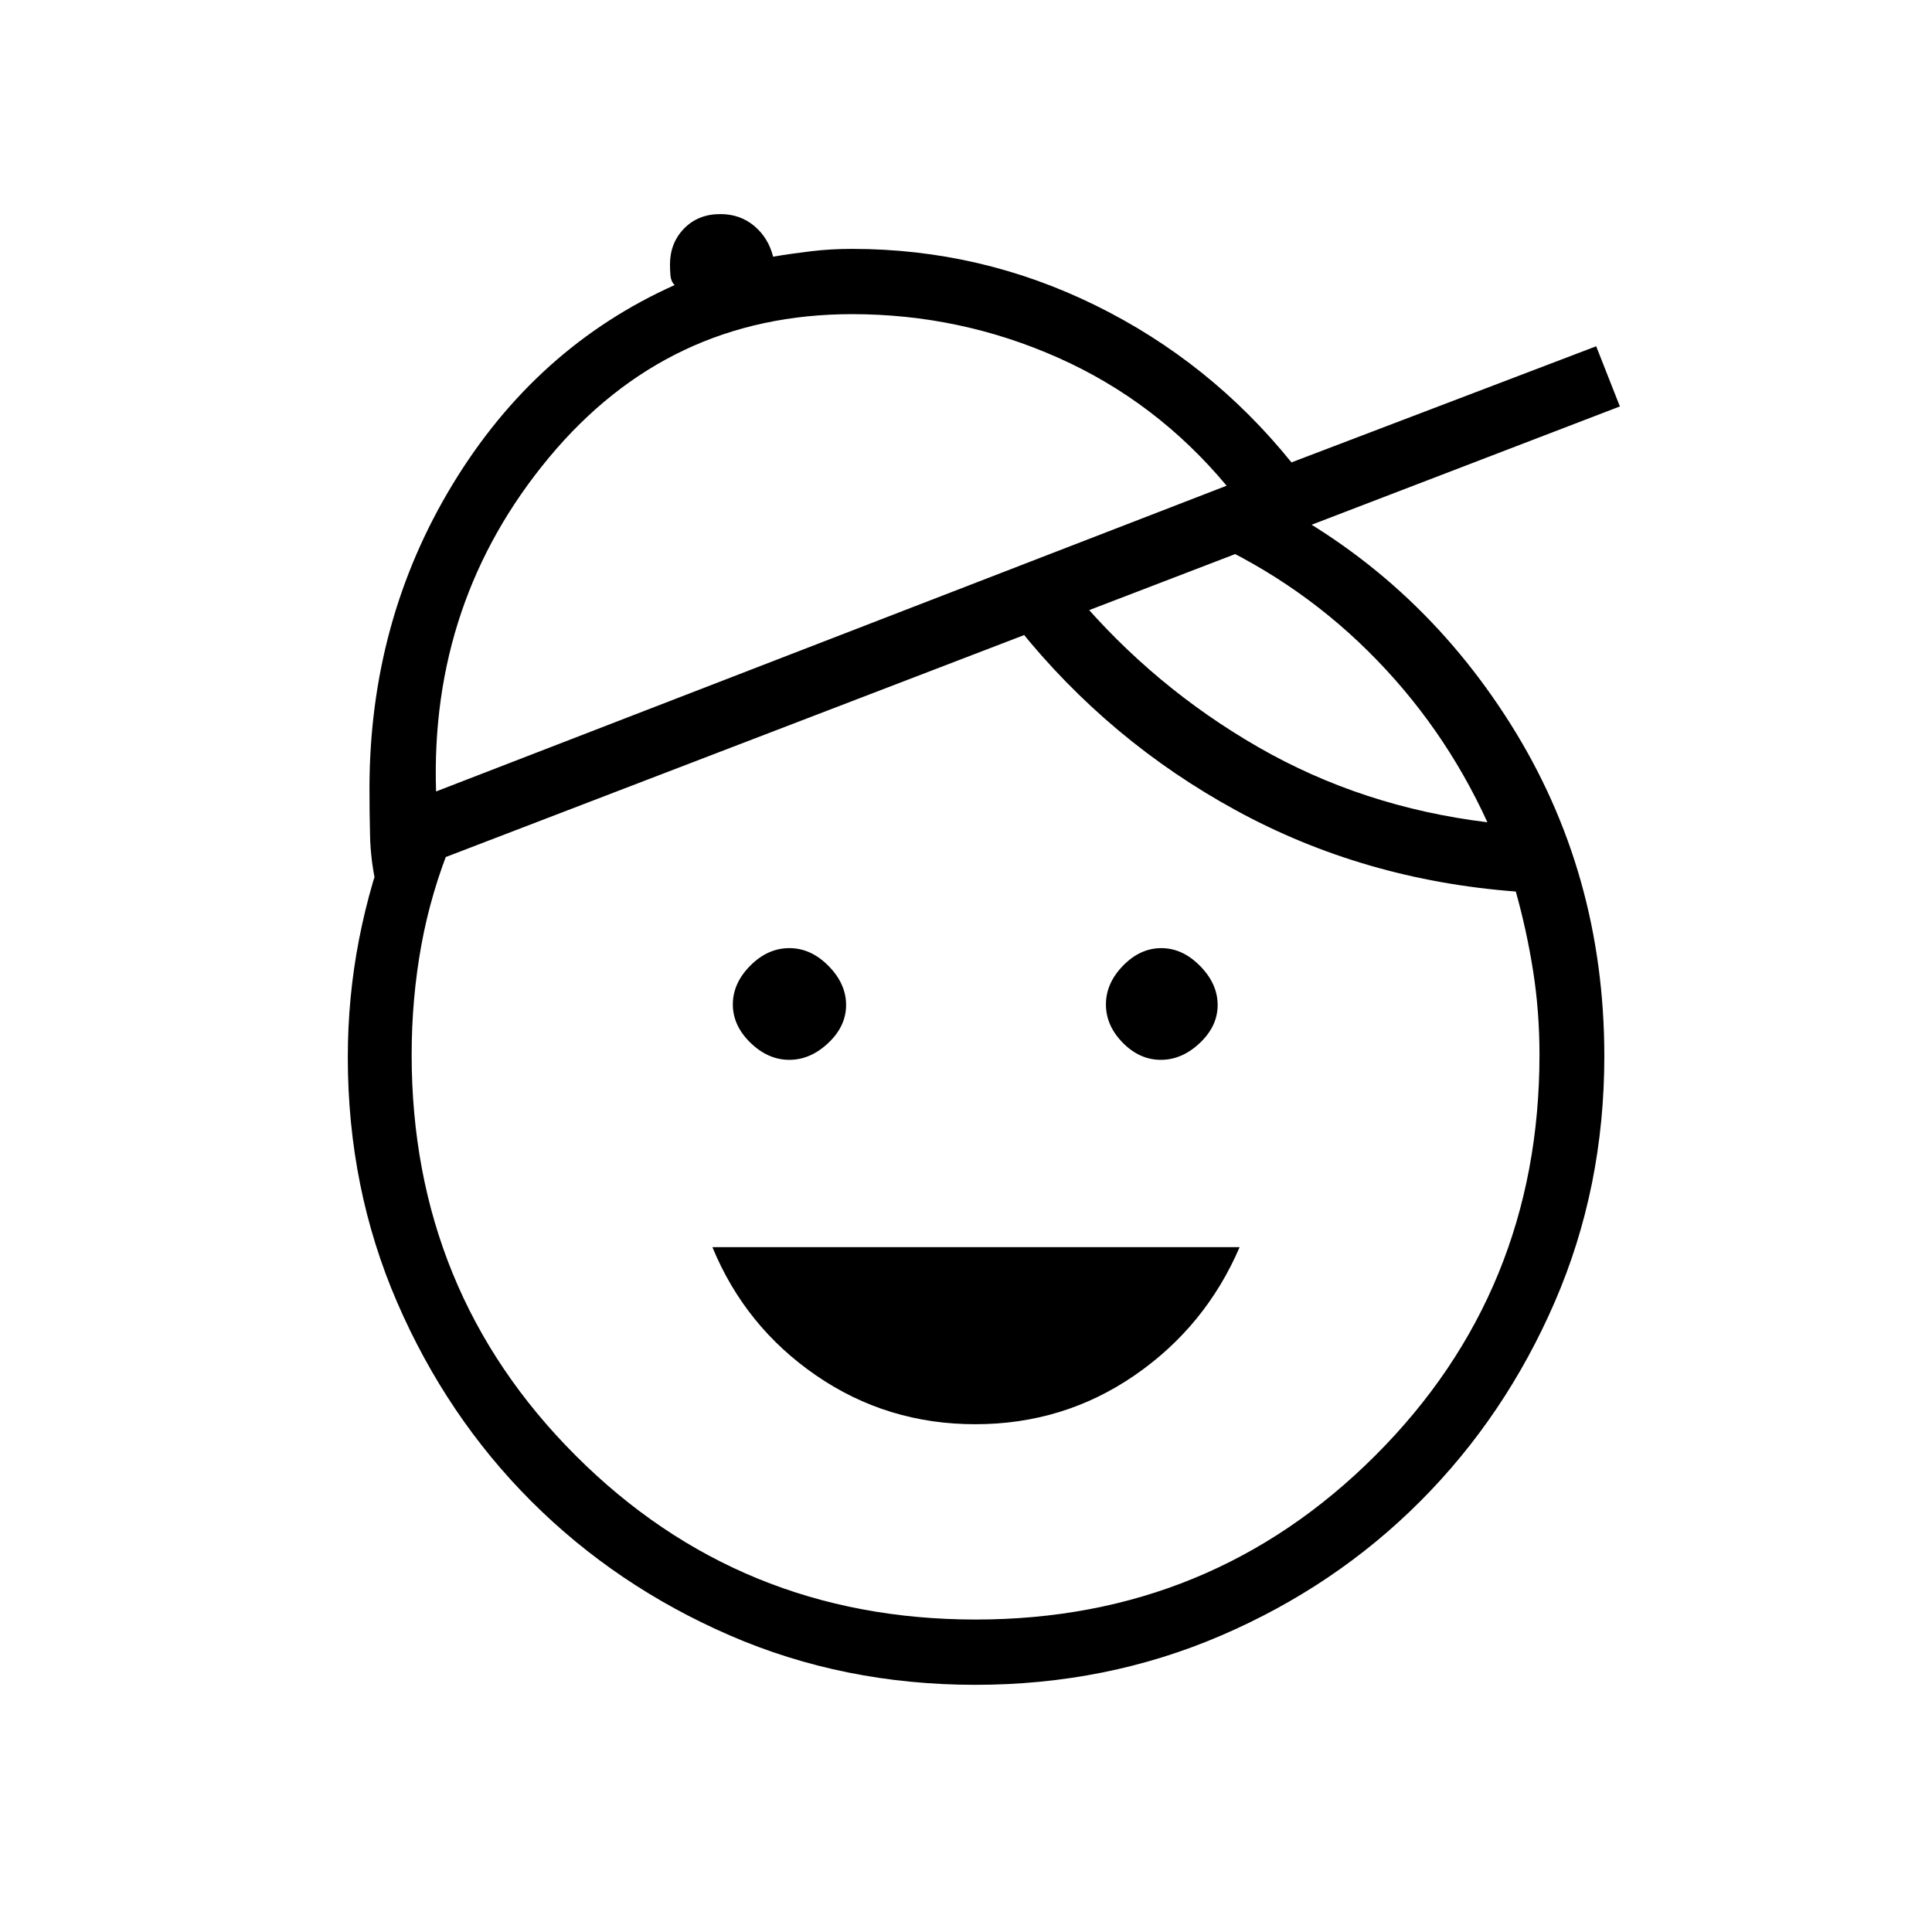 <svg xmlns="http://www.w3.org/2000/svg" height="40" viewBox="0 -960 960 960" width="40"><path d="M484.62-252.31q-43.87 0-79.12-24.25-35.25-24.25-51.51-63.73h261.97q-16.98 39.48-52.23 63.73t-79.11 24.25Zm-92.45-181.06q-10.53 0-19.28-8.5-8.75-8.51-8.75-19.04t8.66-19.25q8.66-8.72 19.42-8.72 10.75 0 19.48 8.86 8.72 8.86 8.72 19.39 0 10.53-8.86 18.89-8.86 8.37-19.39 8.37Zm184.62 0q-10.53 0-18.9-8.5-8.36-8.51-8.36-19.04t8.5-19.25q8.5-8.72 19.03-8.72 10.53 0 19.25 8.86 8.73 8.86 8.73 19.39 0 10.53-8.86 18.89-8.86 8.37-19.39 8.37Zm-92.18 310.55q-65.42 0-121.98-24.56-56.55-24.57-98.62-66.63-42.06-42.07-66.63-98.77-24.56-56.7-24.56-121.84 0-29.88 5.59-58.63Q184-522 194.68-548.94l29.96 6.77q-10.46 25.38-15.28 51.85-4.81 26.47-4.81 54.44 0 117.61 81.46 199.11 81.45 81.51 198.82 81.51 116.99 0 198.56-81.51 81.57-81.5 81.57-199.11 0-21.54-3.17-41.67-3.18-20.13-8.6-39.45-75.59-5.74-138.88-40.26-63.28-34.52-108.31-90.73l28.79-16.2q38.67 45.66 90.42 75.43 51.75 29.76 113.87 37.34-21.99-48.13-59.27-85.01-37.27-36.88-86.63-58.03l34.01-18.57q76.76 38.75 123.37 112.75 46.62 74 46.62 165.16 0 65.14-24.56 121.9-24.57 56.76-66.82 99.12-42.26 42.37-99.13 66.82-56.87 24.46-122.06 24.46ZM216.68-566.73 609.5-718.65q-34.94-41.88-83.64-63.56-48.71-21.69-102.48-21.69-91.34 0-150.55 71.21-59.2 71.2-56.15 165.96Zm-29.91 45.92q-2.58-11.87-2.88-23.53-.3-11.66-.3-23.66 0-83.27 41.33-151.35 41.32-68.09 110.3-99-1.82-1.84-2.07-4.7-.24-2.85-.24-5.48 0-10.73 7-17.91 6.99-7.18 18.03-7.18 9.8 0 16.82 5.88 7.02 5.87 9.41 15.28 9.21-1.55 18.92-2.71t20.29-1.16q63.91 0 120.96 28.06 57.04 28.06 97.38 78.03l151.42-57.7 11.77 29.9-618.14 237.23Zm225.87-121.2Z"/></svg>